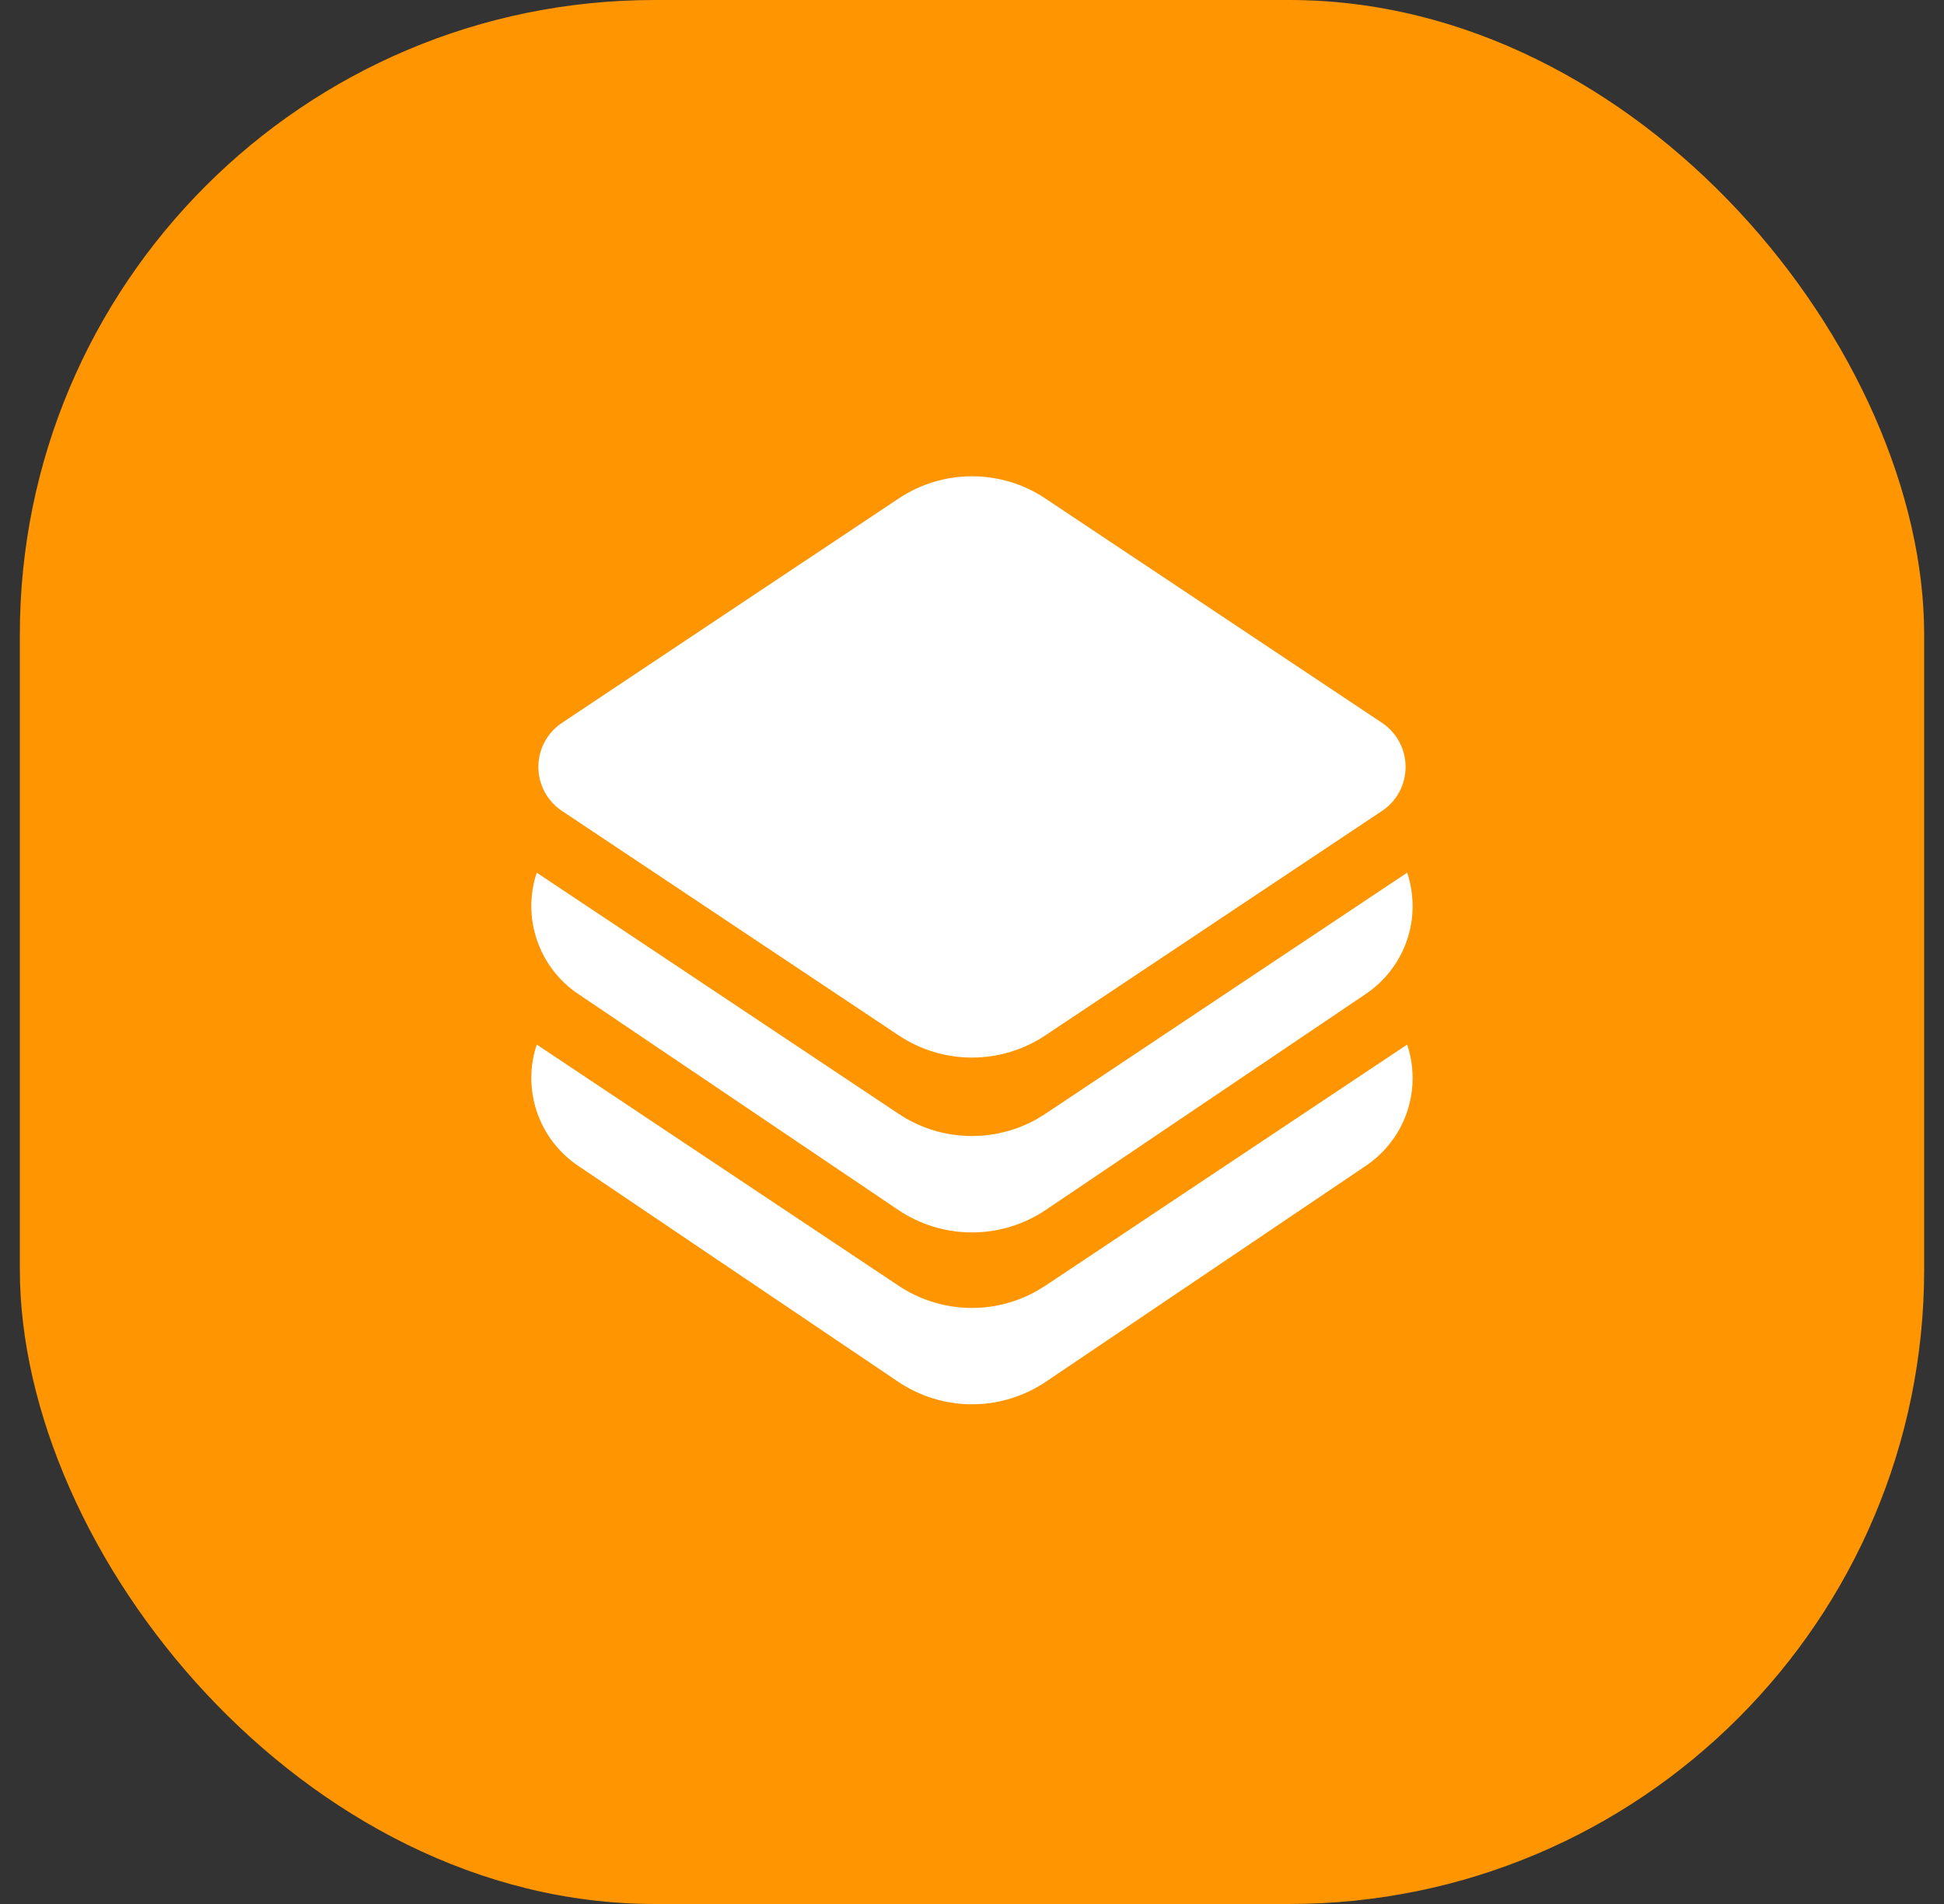 <svg width="49" height="48" viewBox="0 0 49 48" fill="none" xmlns="http://www.w3.org/2000/svg">
<rect x="0" y="0" width="49" height="48" fill="#333333" stroke="none"/>
<rect x="0.5" width="48" height="48" rx="16" fill="#FF9500"/>
<path d="M26.349 12.567L34.836 18.224C35.019 18.346 35.168 18.511 35.272 18.704C35.375 18.898 35.429 19.114 35.429 19.334C35.429 19.553 35.375 19.769 35.272 19.963C35.168 20.156 35.019 20.321 34.836 20.443L26.349 26.102C25.802 26.467 25.158 26.662 24.5 26.662C23.842 26.662 23.198 26.467 22.651 26.102L14.164 20.443C13.981 20.321 13.832 20.156 13.728 19.963C13.624 19.769 13.57 19.553 13.57 19.334C13.57 19.114 13.624 18.898 13.728 18.704C13.832 18.511 13.981 18.346 14.164 18.224L22.651 12.567C23.198 12.202 23.842 12.007 24.5 12.007C25.158 12.007 25.802 12.202 26.349 12.567ZM35.201 24.256C35.003 24.573 34.741 24.845 34.432 25.054L26.365 30.499C25.814 30.871 25.165 31.07 24.5 31.07C23.835 31.07 23.186 30.871 22.635 30.499L14.568 25.054C14.085 24.728 13.722 24.253 13.535 23.702C13.347 23.15 13.345 22.553 13.529 22L22.651 28.08C23.163 28.422 23.759 28.614 24.374 28.637C24.989 28.66 25.598 28.513 26.135 28.211L26.348 28.08L35.469 22C35.594 22.373 35.634 22.768 35.588 23.158C35.542 23.548 35.41 23.923 35.201 24.256ZM35.201 28.59C35.003 28.906 34.741 29.178 34.432 29.387L26.365 34.832C25.814 35.204 25.165 35.403 24.5 35.403C23.835 35.403 23.186 35.204 22.635 34.832L14.568 29.387C14.085 29.061 13.722 28.586 13.535 28.035C13.347 27.484 13.345 26.886 13.529 26.334L22.651 32.414C23.163 32.755 23.759 32.948 24.374 32.971C24.989 32.994 25.598 32.846 26.135 32.544L26.348 32.414L35.469 26.334C35.594 26.706 35.634 27.102 35.588 27.492C35.542 27.882 35.41 28.257 35.201 28.59Z" fill="white"/>
</svg>
